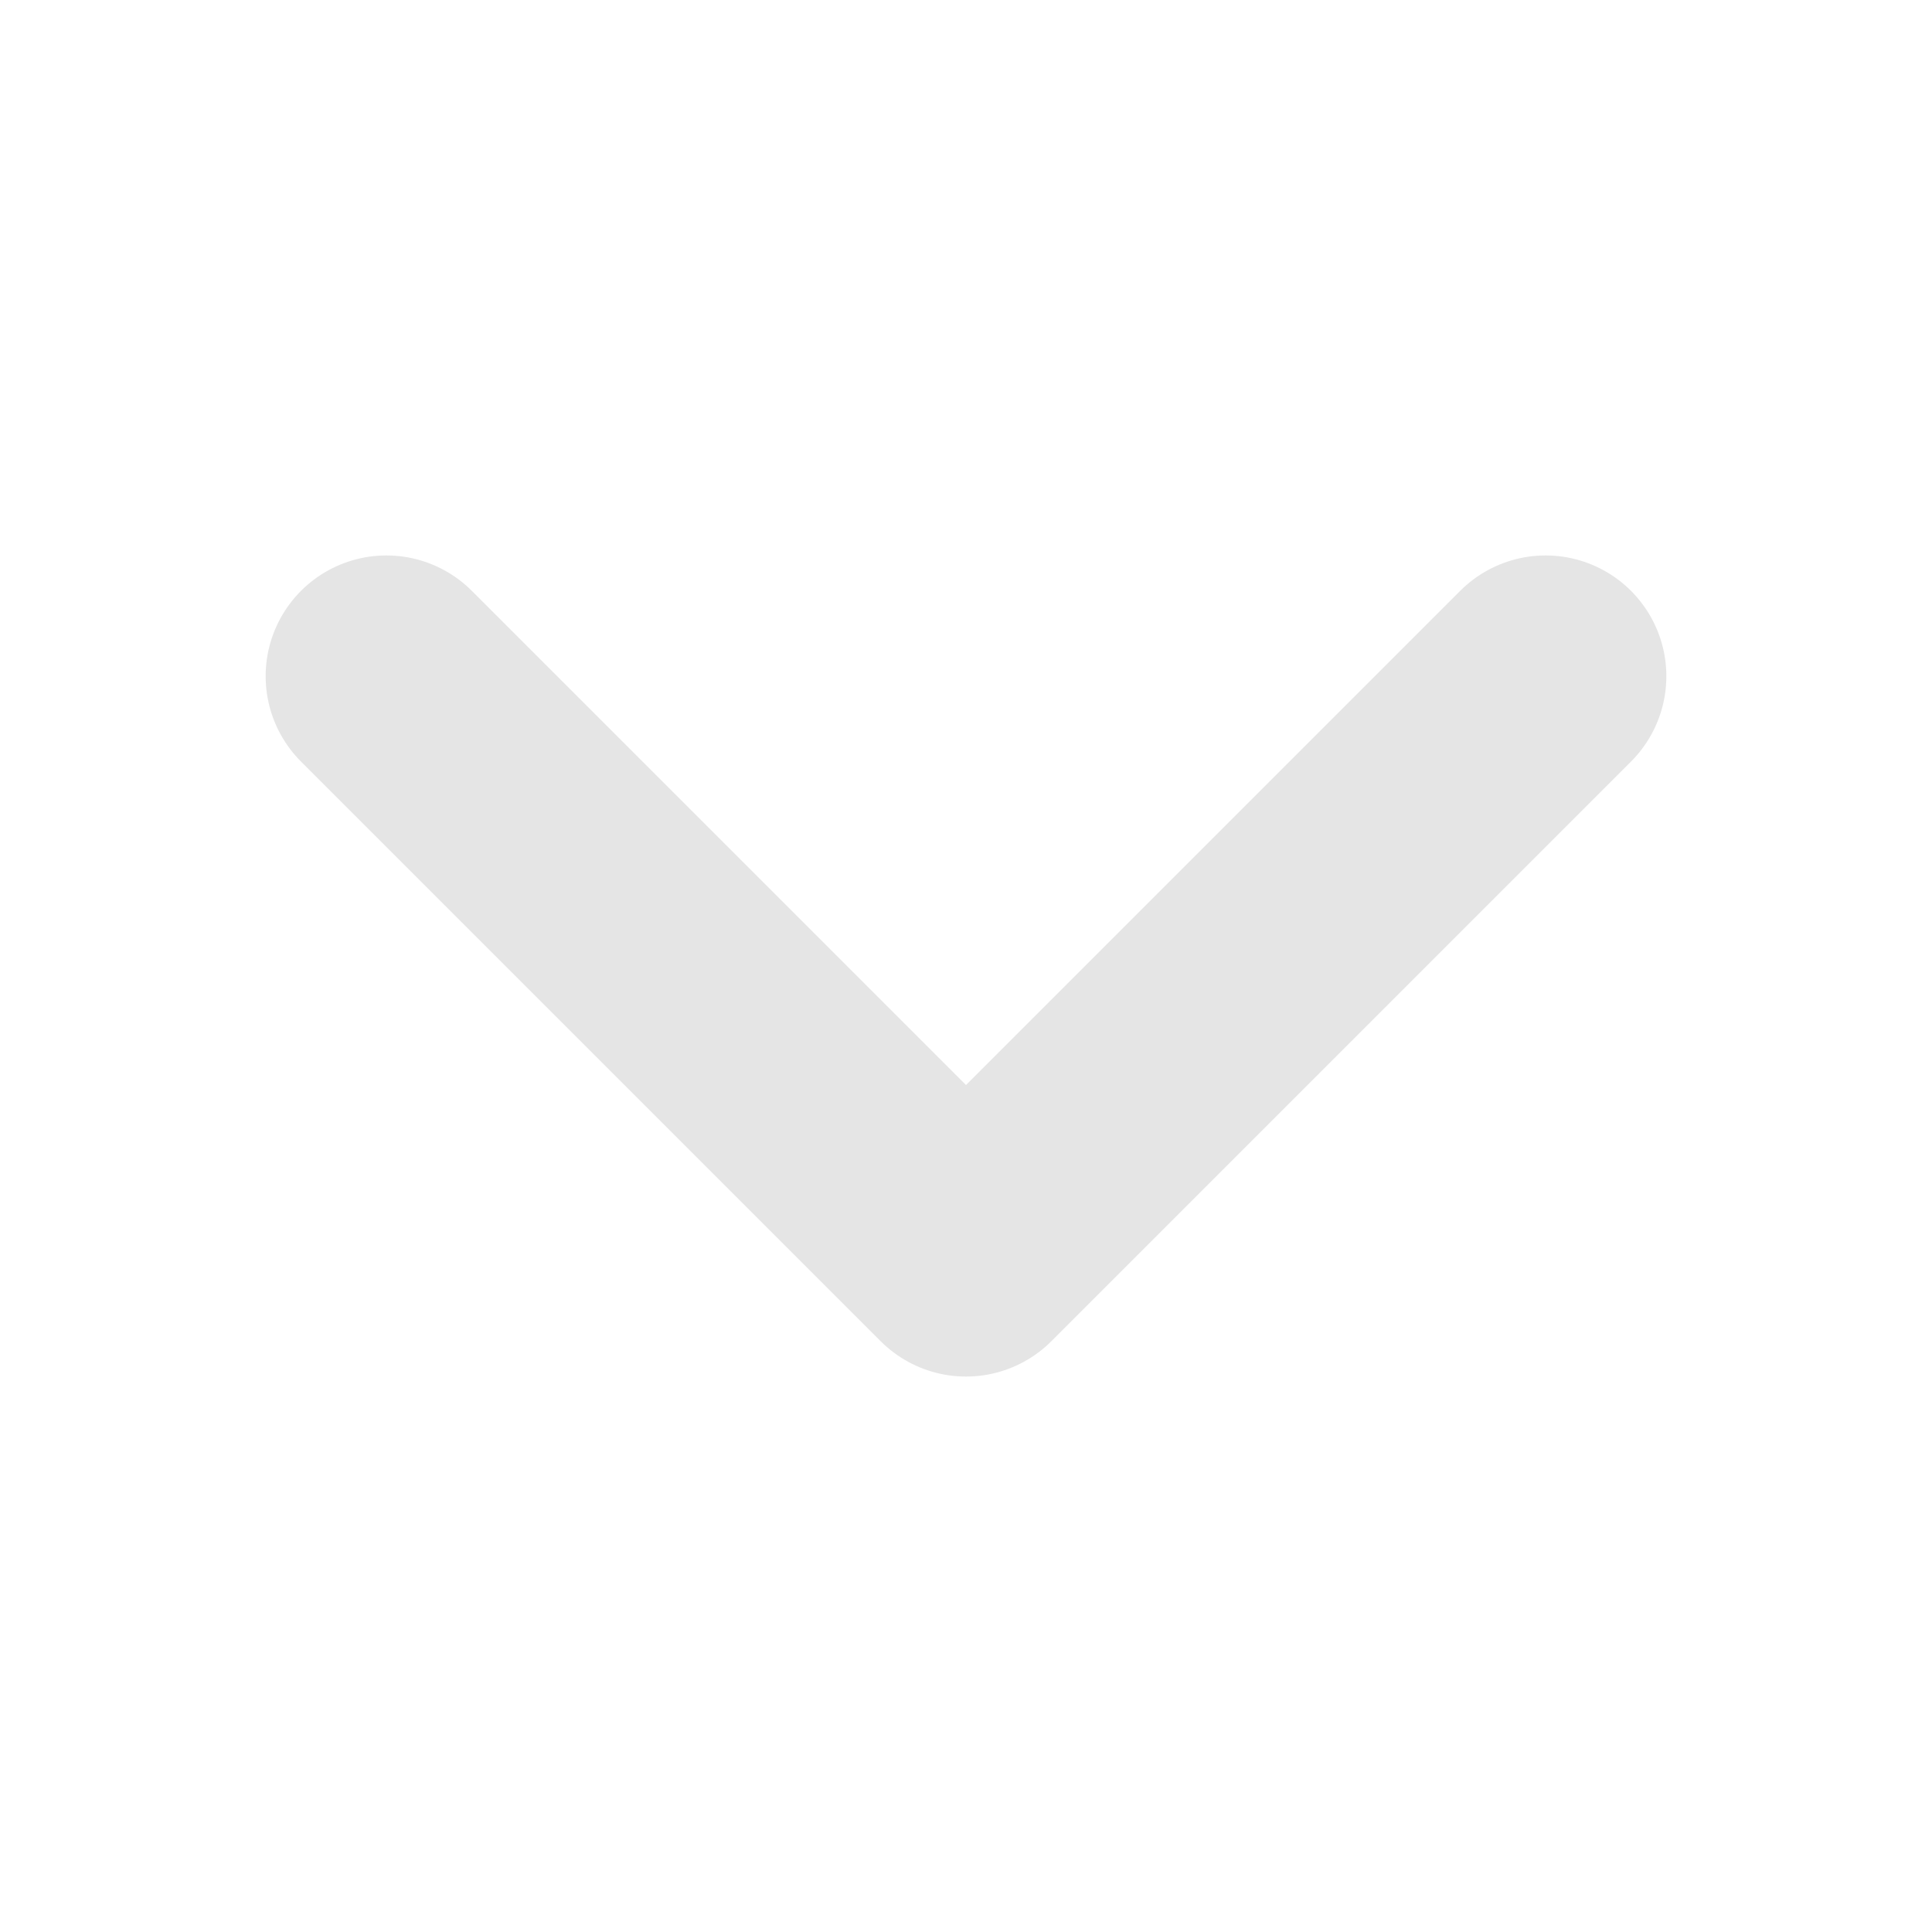 <svg width="20" height="20" viewBox="0 0 20 20" fill="none" xmlns="http://www.w3.org/2000/svg">
<path d="M4 7L10 13L16 7" stroke="#E5E5E5" stroke-width="2.5" stroke-linecap="round" stroke-linejoin="round"/>
</svg>
